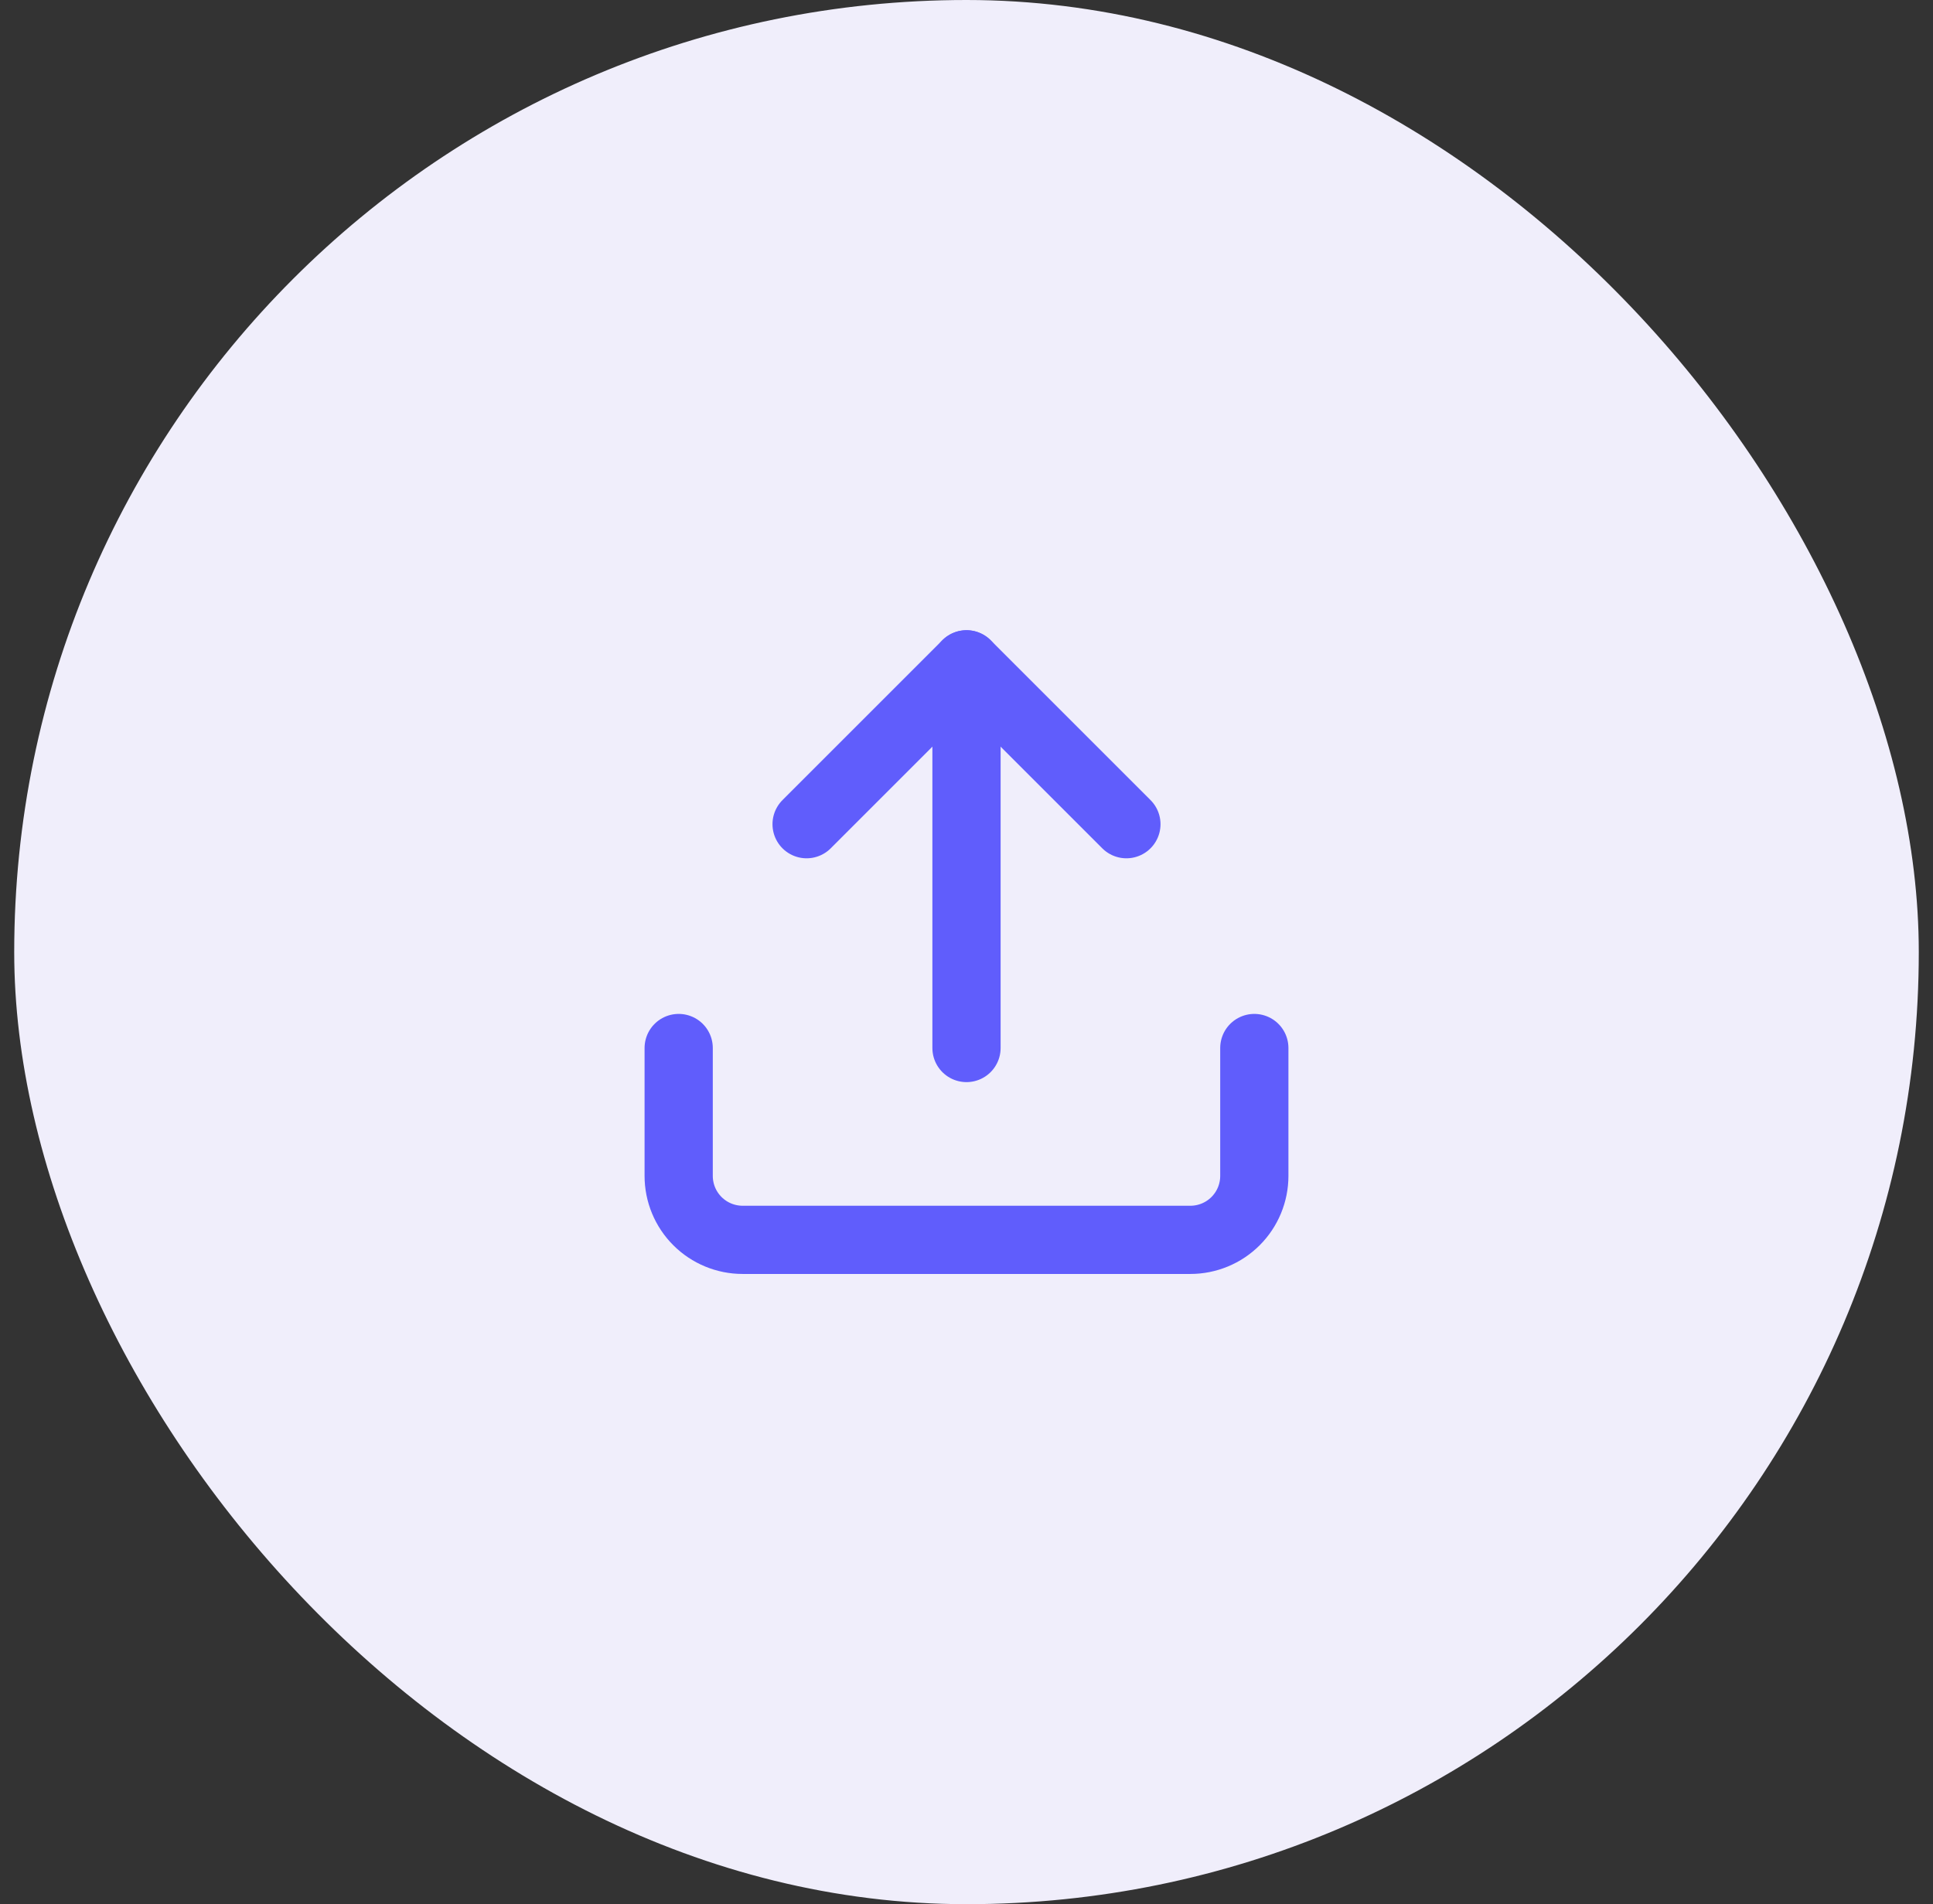 <svg width="68" height="67" viewBox="0 0 68 67" fill="none" xmlns="http://www.w3.org/2000/svg">
<rect x="0" y="0" width="68" height="67" fill="#333333" stroke="none"/>
<rect x="0.5" width="67" height="67" rx="33.5" fill="#F0EEFB"/>
<path d="M44.125 36.875V41.375C44.125 41.972 43.888 42.544 43.466 42.966C43.044 43.388 42.472 43.625 41.875 43.625H26.125C25.528 43.625 24.956 43.388 24.534 42.966C24.112 42.544 23.875 41.972 23.875 41.375V36.875" stroke="#605DFC" stroke-width="2.4" stroke-linecap="round" stroke-linejoin="round"/>
<path d="M39.625 29L34 23.375L28.375 29" stroke="#605DFC" stroke-width="2.4" stroke-linecap="round" stroke-linejoin="round"/>
<path d="M34 23.375V36.875" stroke="#605DFC" stroke-width="2.4" stroke-linecap="round" stroke-linejoin="round"/>
</svg>
